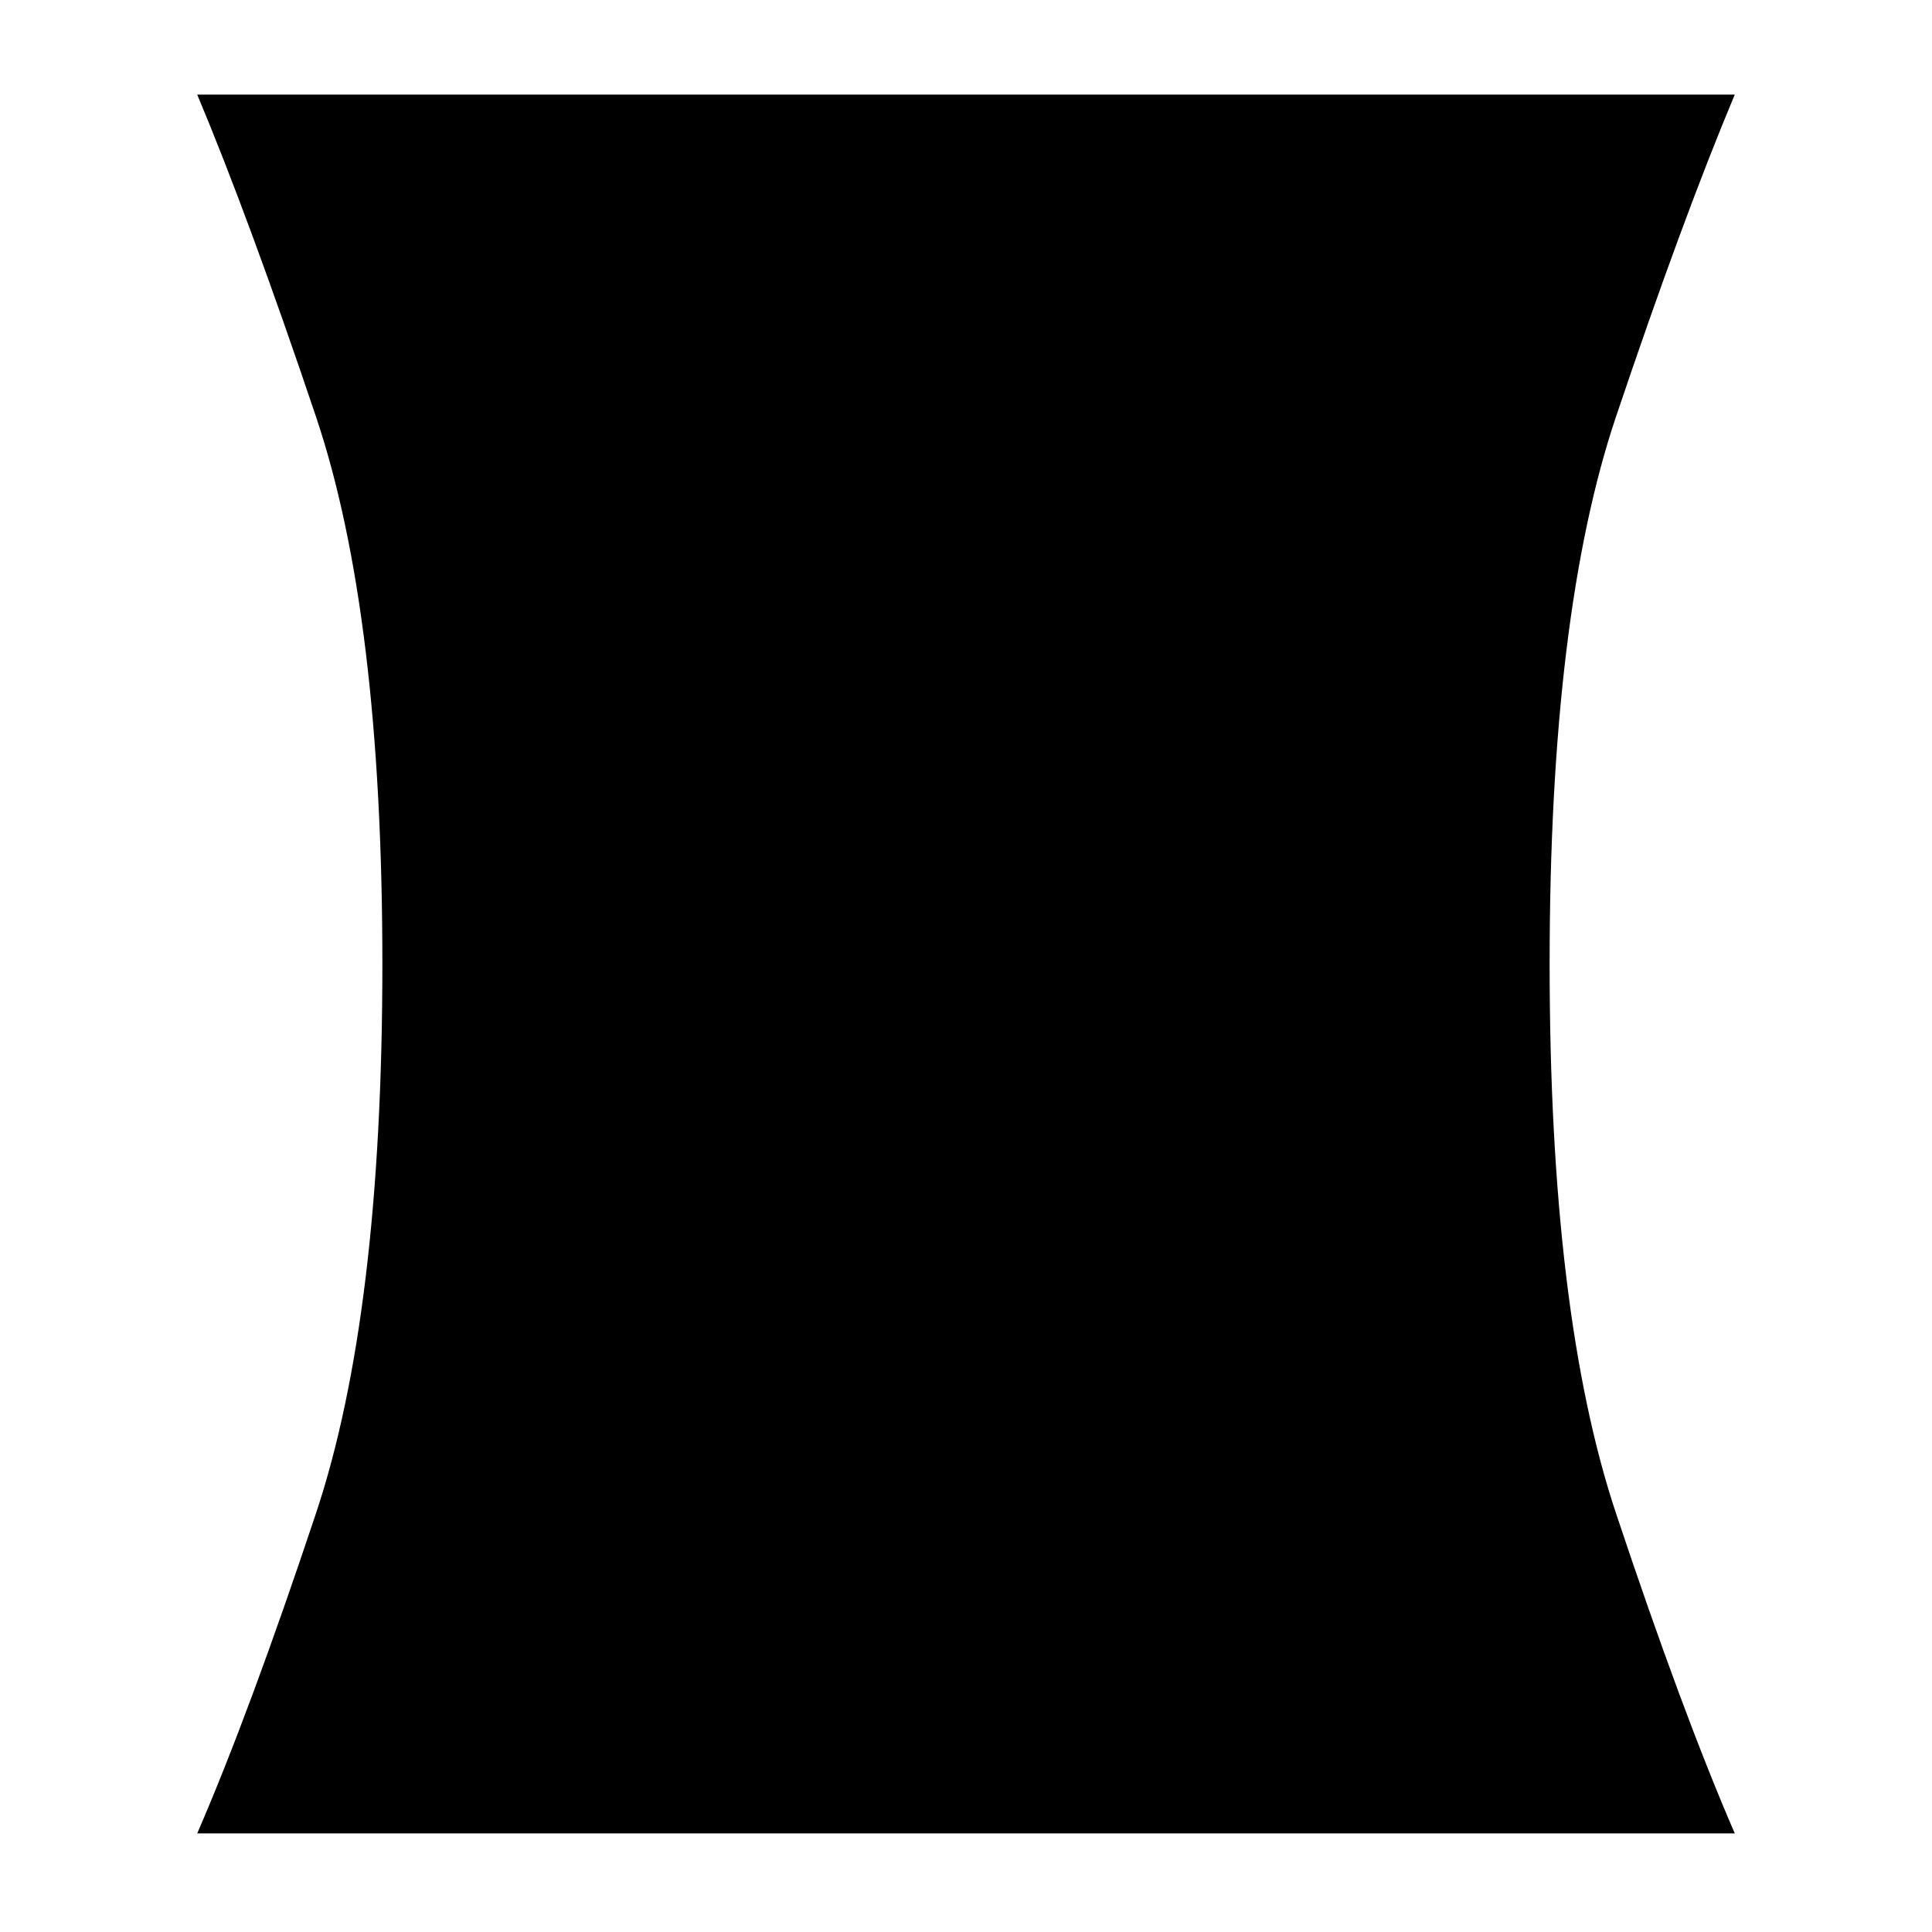 <svg xmlns="http://www.w3.org/2000/svg" height="24" viewBox="0 -960 960 960" width="24"><path d="M98-49q26-60 59-159t33-273q0-174-33-272T98-913h764q-26 62-59 160t-33 272q0 174 33 273t59 159H98Z"/></svg>